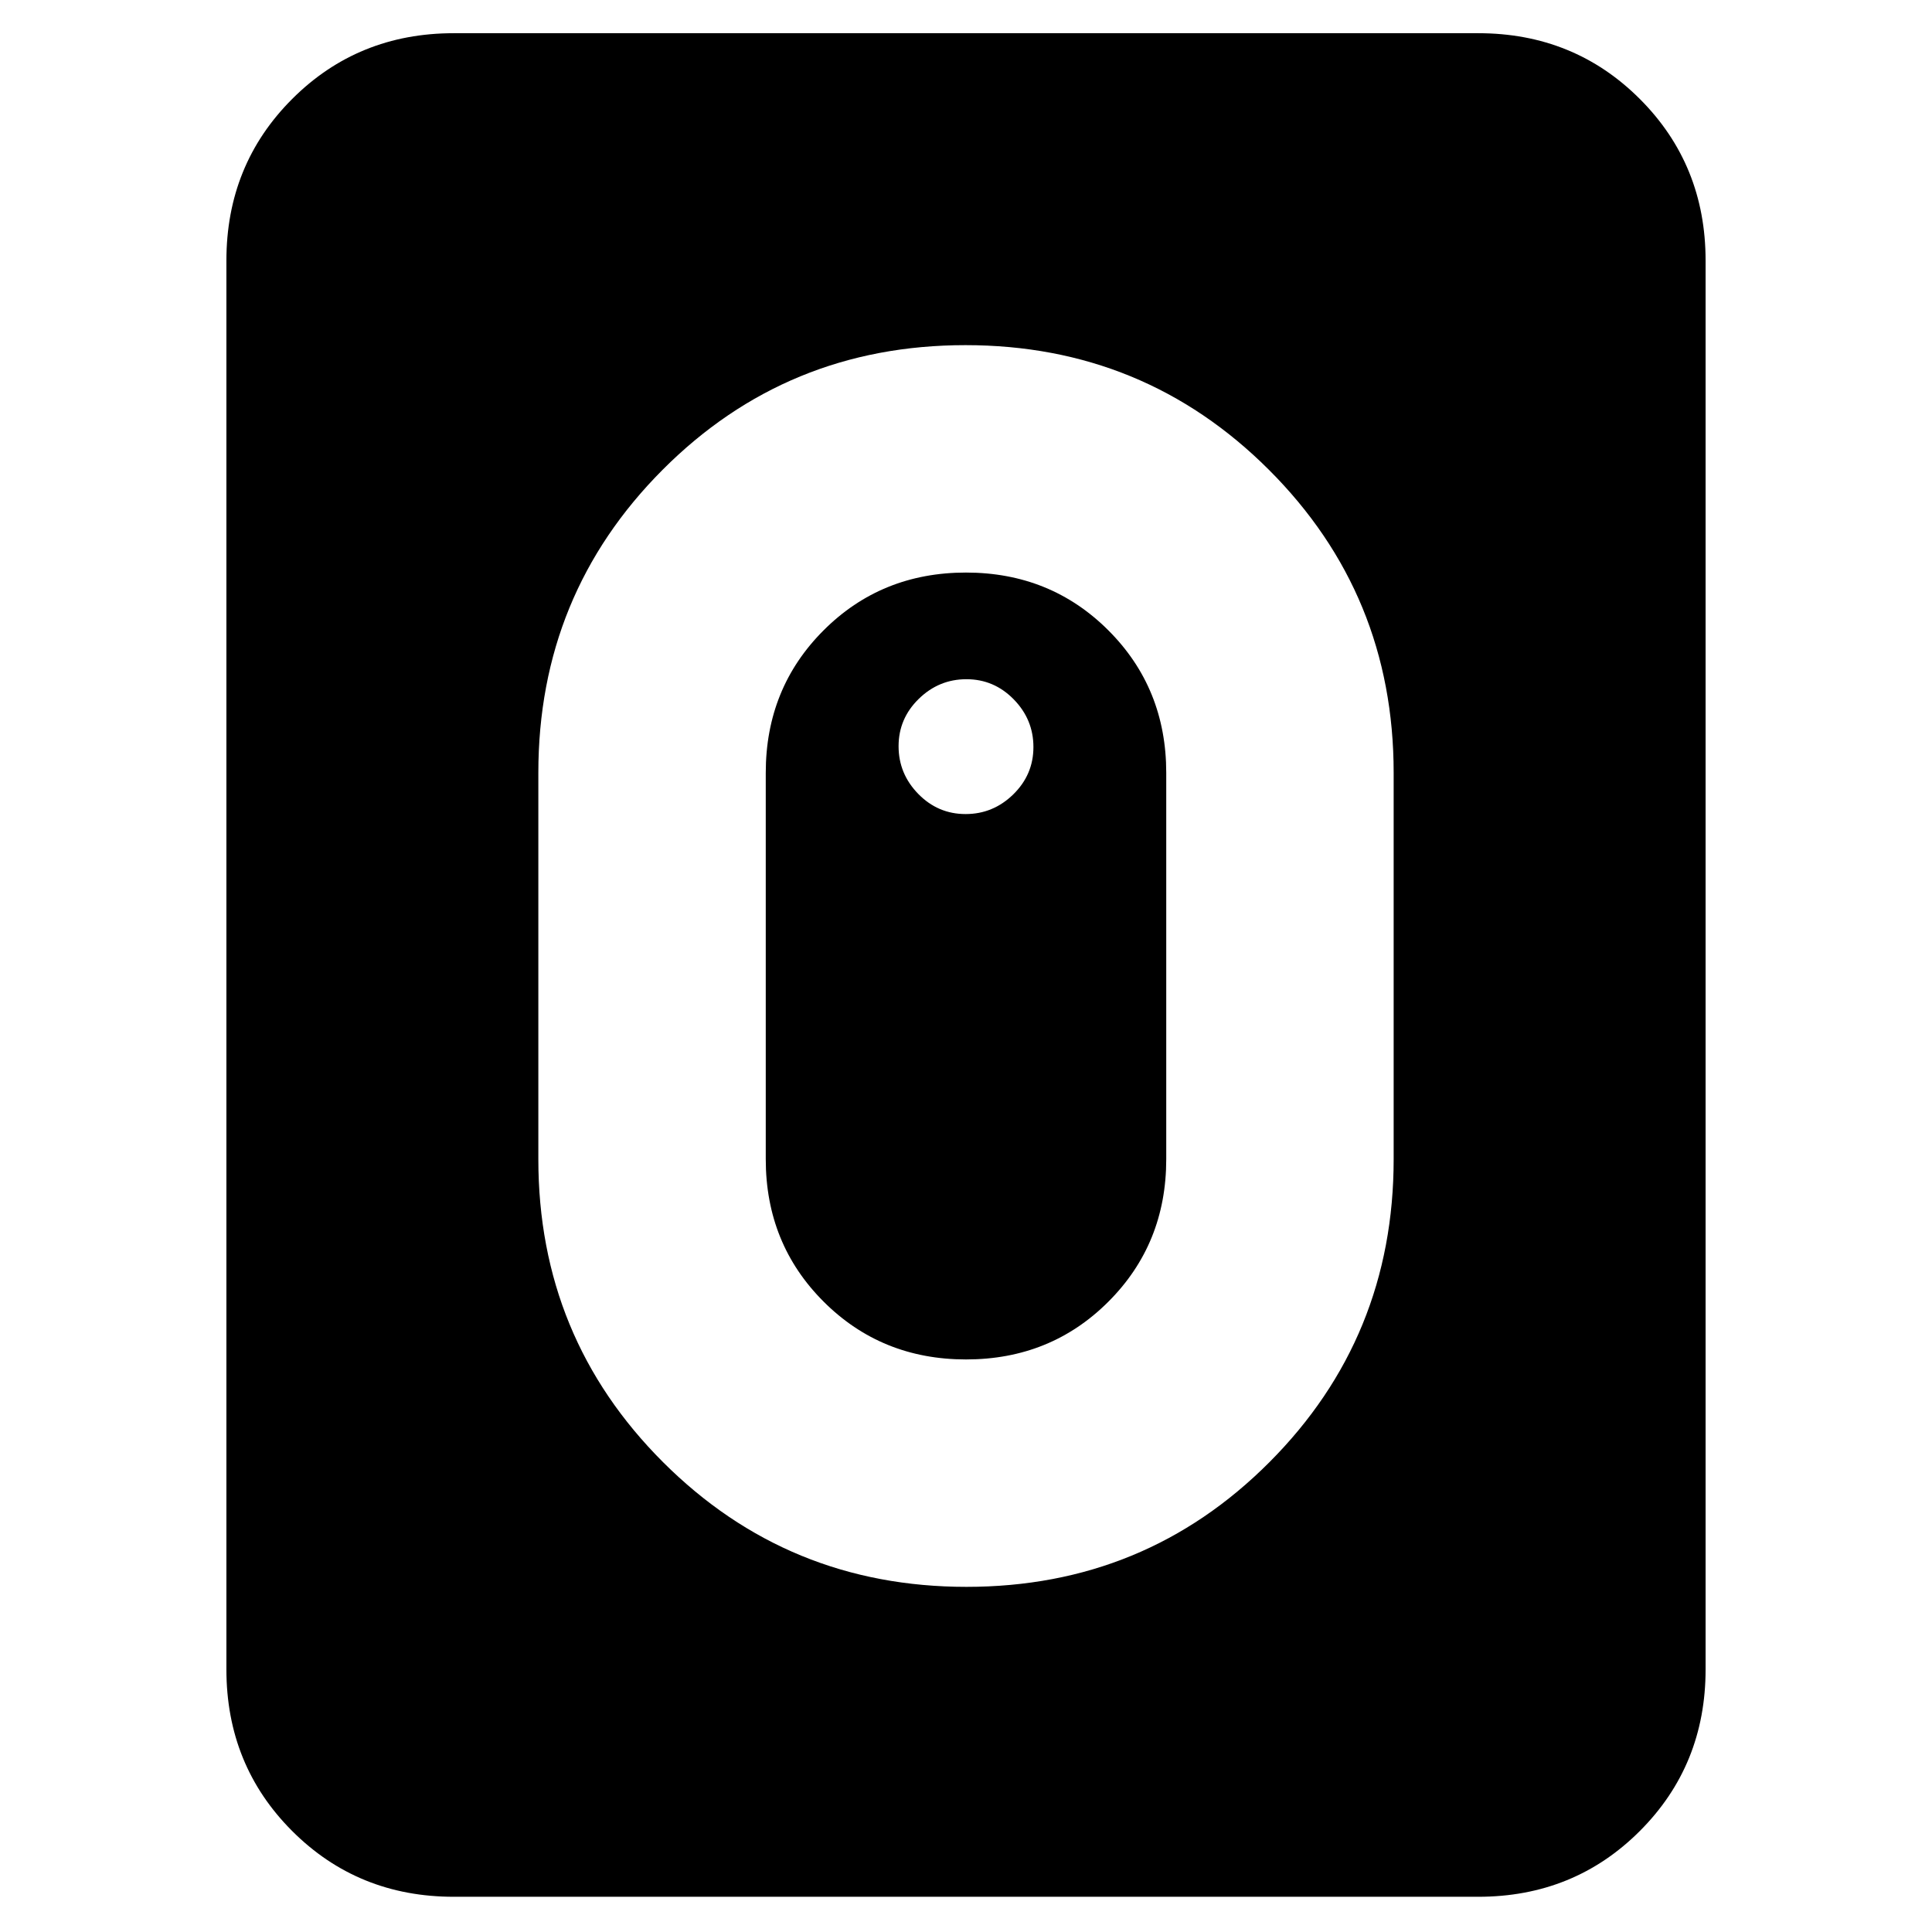 <svg xmlns="http://www.w3.org/2000/svg" height="20" viewBox="0 -960 960 960" width="20"><path d="M480.25-171.5q88.75 0 150.5-61.93T692.5-384v-192q0-88.64-62-150.57-62.01-61.93-150.75-61.93-88.75 0-150.5 61.93T267.5-576v192q0 88.64 62 150.57 62.01 61.93 150.75 61.93Zm-.22-113q-42.03 0-70.78-28.73T380.5-384v-192q0-42.04 28.72-70.77 28.72-28.73 70.75-28.73t70.78 28.73Q579.5-618.04 579.5-576v192q0 42.04-28.72 70.77-28.72 28.73-70.75 28.73Zm-.24-271q13.71 0 23.71-9.79t10-23.5q0-13.71-9.79-23.71t-23.5-10q-13.71 0-23.71 9.79t-10 23.5q0 13.71 9.79 23.71t23.5 10ZM225.5-17.5q-47.64 0-80.32-32.68-32.68-32.68-32.68-80.32v-700q0-47.64 32.68-80.32 32.68-32.68 80.32-32.68h509q47.64 0 80.32 32.68 32.68 32.68 32.68 80.32v700q0 47.64-32.68 80.32Q782.14-17.5 734.5-17.5h-509Z"/></svg>